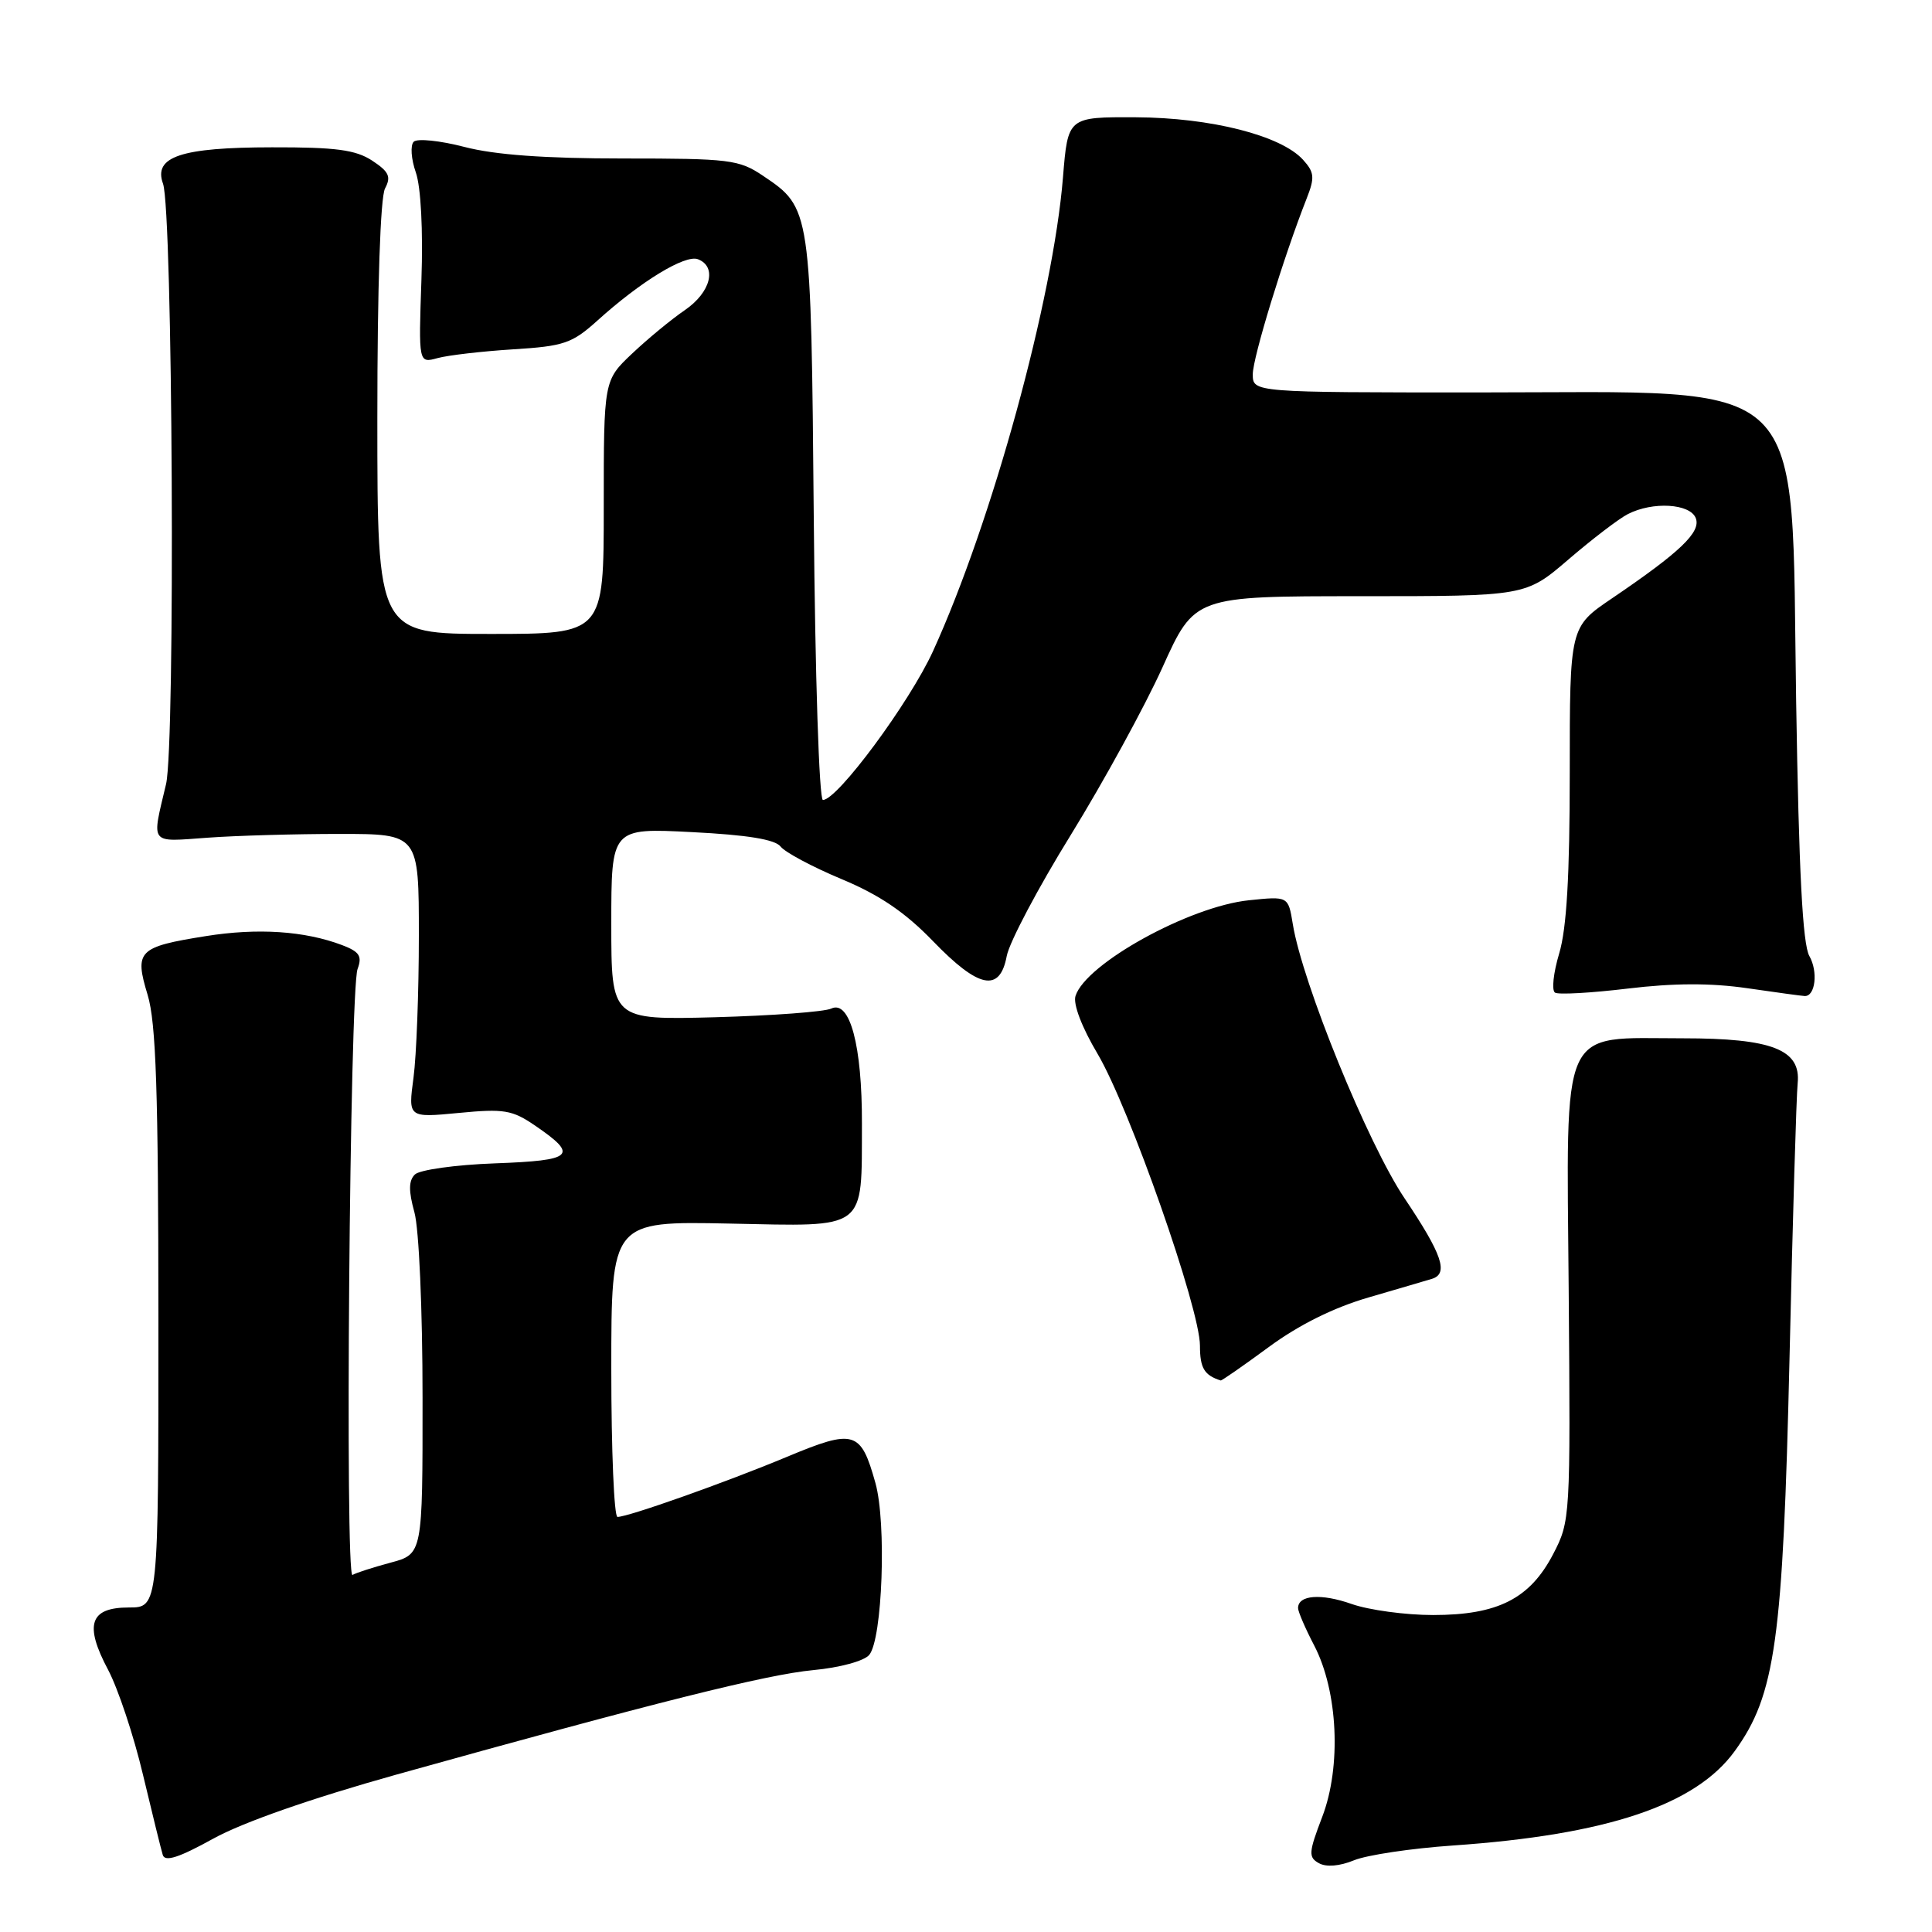 <?xml version="1.0" encoding="UTF-8" standalone="no"?>
<!DOCTYPE svg PUBLIC "-//W3C//DTD SVG 1.1//EN" "http://www.w3.org/Graphics/SVG/1.1/DTD/svg11.dtd" >
<svg xmlns="http://www.w3.org/2000/svg" xmlns:xlink="http://www.w3.org/1999/xlink" version="1.1" viewBox="0 0 256 256">
 <g >
 <path fill="currentColor"
d=" M 192.50 244.54 C 212.91 243.13 224.68 239.19 229.86 232.03 C 235.25 224.60 236.25 217.39 237.12 180.00 C 237.54 161.57 238.03 145.16 238.20 143.53 C 238.65 139.08 234.82 137.58 223.00 137.58 C 206.53 137.58 207.57 135.27 207.86 171.00 C 208.10 201.12 208.08 201.55 205.80 205.93 C 202.72 211.84 198.47 214.00 189.89 214.00 C 186.24 214.00 181.39 213.34 179.11 212.54 C 175.06 211.11 172.00 211.34 172.00 213.08 C 172.00 213.55 172.96 215.78 174.14 218.04 C 177.29 224.09 177.76 234.07 175.20 240.75 C 173.40 245.46 173.35 246.10 174.76 246.88 C 175.73 247.43 177.51 247.28 179.41 246.50 C 181.11 245.80 187.00 244.92 192.50 244.54 Z  M 52.50 235.15 C 86.76 225.59 101.53 221.89 107.75 221.30 C 111.29 220.97 114.51 220.09 115.18 219.28 C 116.93 217.17 117.48 201.80 116.00 196.51 C 114.06 189.56 113.21 189.31 104.27 193.04 C 96.17 196.42 83.25 201.00 81.82 201.00 C 81.37 201.00 81.00 192.18 81.00 181.41 C 81.00 161.81 81.00 161.81 96.64 162.13 C 115.06 162.51 114.16 163.19 114.21 148.88 C 114.24 138.56 112.62 132.47 110.15 133.64 C 109.24 134.07 102.31 134.58 94.75 134.79 C 81.00 135.15 81.00 135.15 81.00 122.43 C 81.00 109.71 81.00 109.71 91.69 110.26 C 99.04 110.63 102.71 111.23 103.44 112.18 C 104.02 112.93 107.65 114.87 111.50 116.48 C 116.54 118.58 119.94 120.89 123.62 124.70 C 129.69 130.99 132.49 131.55 133.40 126.67 C 133.75 124.84 137.57 117.61 141.90 110.61 C 146.22 103.60 151.68 93.63 154.03 88.44 C 158.29 79.00 158.29 79.00 180.23 79.00 C 202.16 79.00 202.16 79.00 207.83 74.13 C 210.95 71.45 214.48 68.75 215.68 68.13 C 218.99 66.42 223.95 66.72 224.70 68.66 C 225.41 70.50 222.67 73.13 213.59 79.29 C 208.00 83.08 208.00 83.08 208.00 102.38 C 208.00 116.06 207.59 123.04 206.60 126.34 C 205.83 128.91 205.58 131.24 206.05 131.53 C 206.51 131.82 210.86 131.57 215.70 130.99 C 221.77 130.26 226.67 130.24 231.50 130.94 C 235.35 131.50 238.79 131.97 239.14 131.98 C 240.55 132.02 240.92 128.73 239.75 126.68 C 238.86 125.12 238.36 115.51 238.00 93.00 C 237.30 48.98 240.39 52.00 196.03 52.00 C 166.00 52.00 166.00 52.00 166.00 49.59 C 166.00 47.38 170.09 34.04 173.14 26.30 C 174.23 23.53 174.17 22.84 172.66 21.17 C 169.74 17.95 160.45 15.59 150.50 15.54 C 141.50 15.50 141.50 15.50 140.85 23.50 C 139.54 39.65 131.46 69.11 123.63 86.28 C 120.52 93.09 110.97 106.00 109.04 106.00 C 108.54 106.00 108.01 89.56 107.83 68.75 C 107.47 27.63 107.46 27.56 101.10 23.29 C 97.93 21.15 96.68 21.00 82.56 21.00 C 72.19 21.00 65.57 20.52 61.54 19.47 C 58.31 18.63 55.28 18.32 54.82 18.78 C 54.35 19.25 54.48 21.08 55.10 22.85 C 55.77 24.77 56.07 30.50 55.84 37.11 C 55.46 48.14 55.46 48.14 57.98 47.45 C 59.37 47.07 63.86 46.55 67.97 46.29 C 74.74 45.87 75.80 45.51 79.18 42.46 C 84.89 37.30 90.78 33.70 92.48 34.35 C 95.05 35.34 94.18 38.74 90.75 41.09 C 88.96 42.31 85.81 44.91 83.75 46.86 C 80.00 50.41 80.00 50.41 80.00 67.20 C 80.00 84.00 80.00 84.00 65.00 84.00 C 50.00 84.00 50.00 84.00 50.00 55.43 C 50.00 37.99 50.40 26.13 51.02 24.97 C 51.85 23.41 51.54 22.75 49.31 21.28 C 47.12 19.85 44.49 19.50 36.04 19.52 C 23.98 19.53 20.30 20.76 21.60 24.34 C 22.89 27.89 23.25 98.65 22.00 103.91 C 20.08 112.03 19.71 111.56 27.50 111.00 C 31.35 110.72 39.22 110.50 45.00 110.50 C 55.50 110.50 55.50 110.50 55.50 124.00 C 55.50 131.43 55.18 139.89 54.79 142.81 C 54.08 148.11 54.08 148.11 60.79 147.47 C 66.78 146.89 67.87 147.07 70.92 149.16 C 76.71 153.12 76.01 153.77 65.60 154.15 C 60.34 154.34 55.59 155.01 54.97 155.63 C 54.14 156.45 54.13 157.81 54.91 160.63 C 55.52 162.81 55.99 173.53 55.99 185.21 C 56.00 205.92 56.00 205.92 51.75 207.06 C 49.41 207.69 47.14 208.42 46.71 208.69 C 45.69 209.31 46.34 131.20 47.38 128.40 C 48.01 126.69 47.64 126.11 45.33 125.23 C 40.36 123.35 34.14 122.94 27.27 124.04 C 18.30 125.47 17.79 125.99 19.56 131.82 C 20.68 135.51 20.98 144.58 20.99 174.75 C 21.00 213.00 21.00 213.00 17.07 213.00 C 11.89 213.00 11.14 215.28 14.33 221.27 C 15.64 223.75 17.72 229.98 18.94 235.14 C 20.17 240.29 21.35 245.09 21.57 245.80 C 21.87 246.74 23.74 246.13 28.24 243.64 C 32.16 241.47 41.21 238.31 52.50 235.15 Z  M 168.12 178.49 C 172.11 175.55 176.72 173.26 181.37 171.91 C 185.29 170.77 189.06 169.66 189.75 169.45 C 191.97 168.76 191.10 166.21 186.11 158.78 C 181.24 151.54 172.56 130.23 171.30 122.43 C 170.70 118.75 170.70 118.75 165.49 119.29 C 157.61 120.10 143.87 127.68 142.51 131.97 C 142.17 133.04 143.35 136.13 145.43 139.63 C 149.64 146.74 159.00 173.40 159.00 178.31 C 159.00 181.27 159.57 182.23 161.75 182.92 C 161.88 182.96 164.75 180.97 168.12 178.49 Z "/>
</g>
</svg>